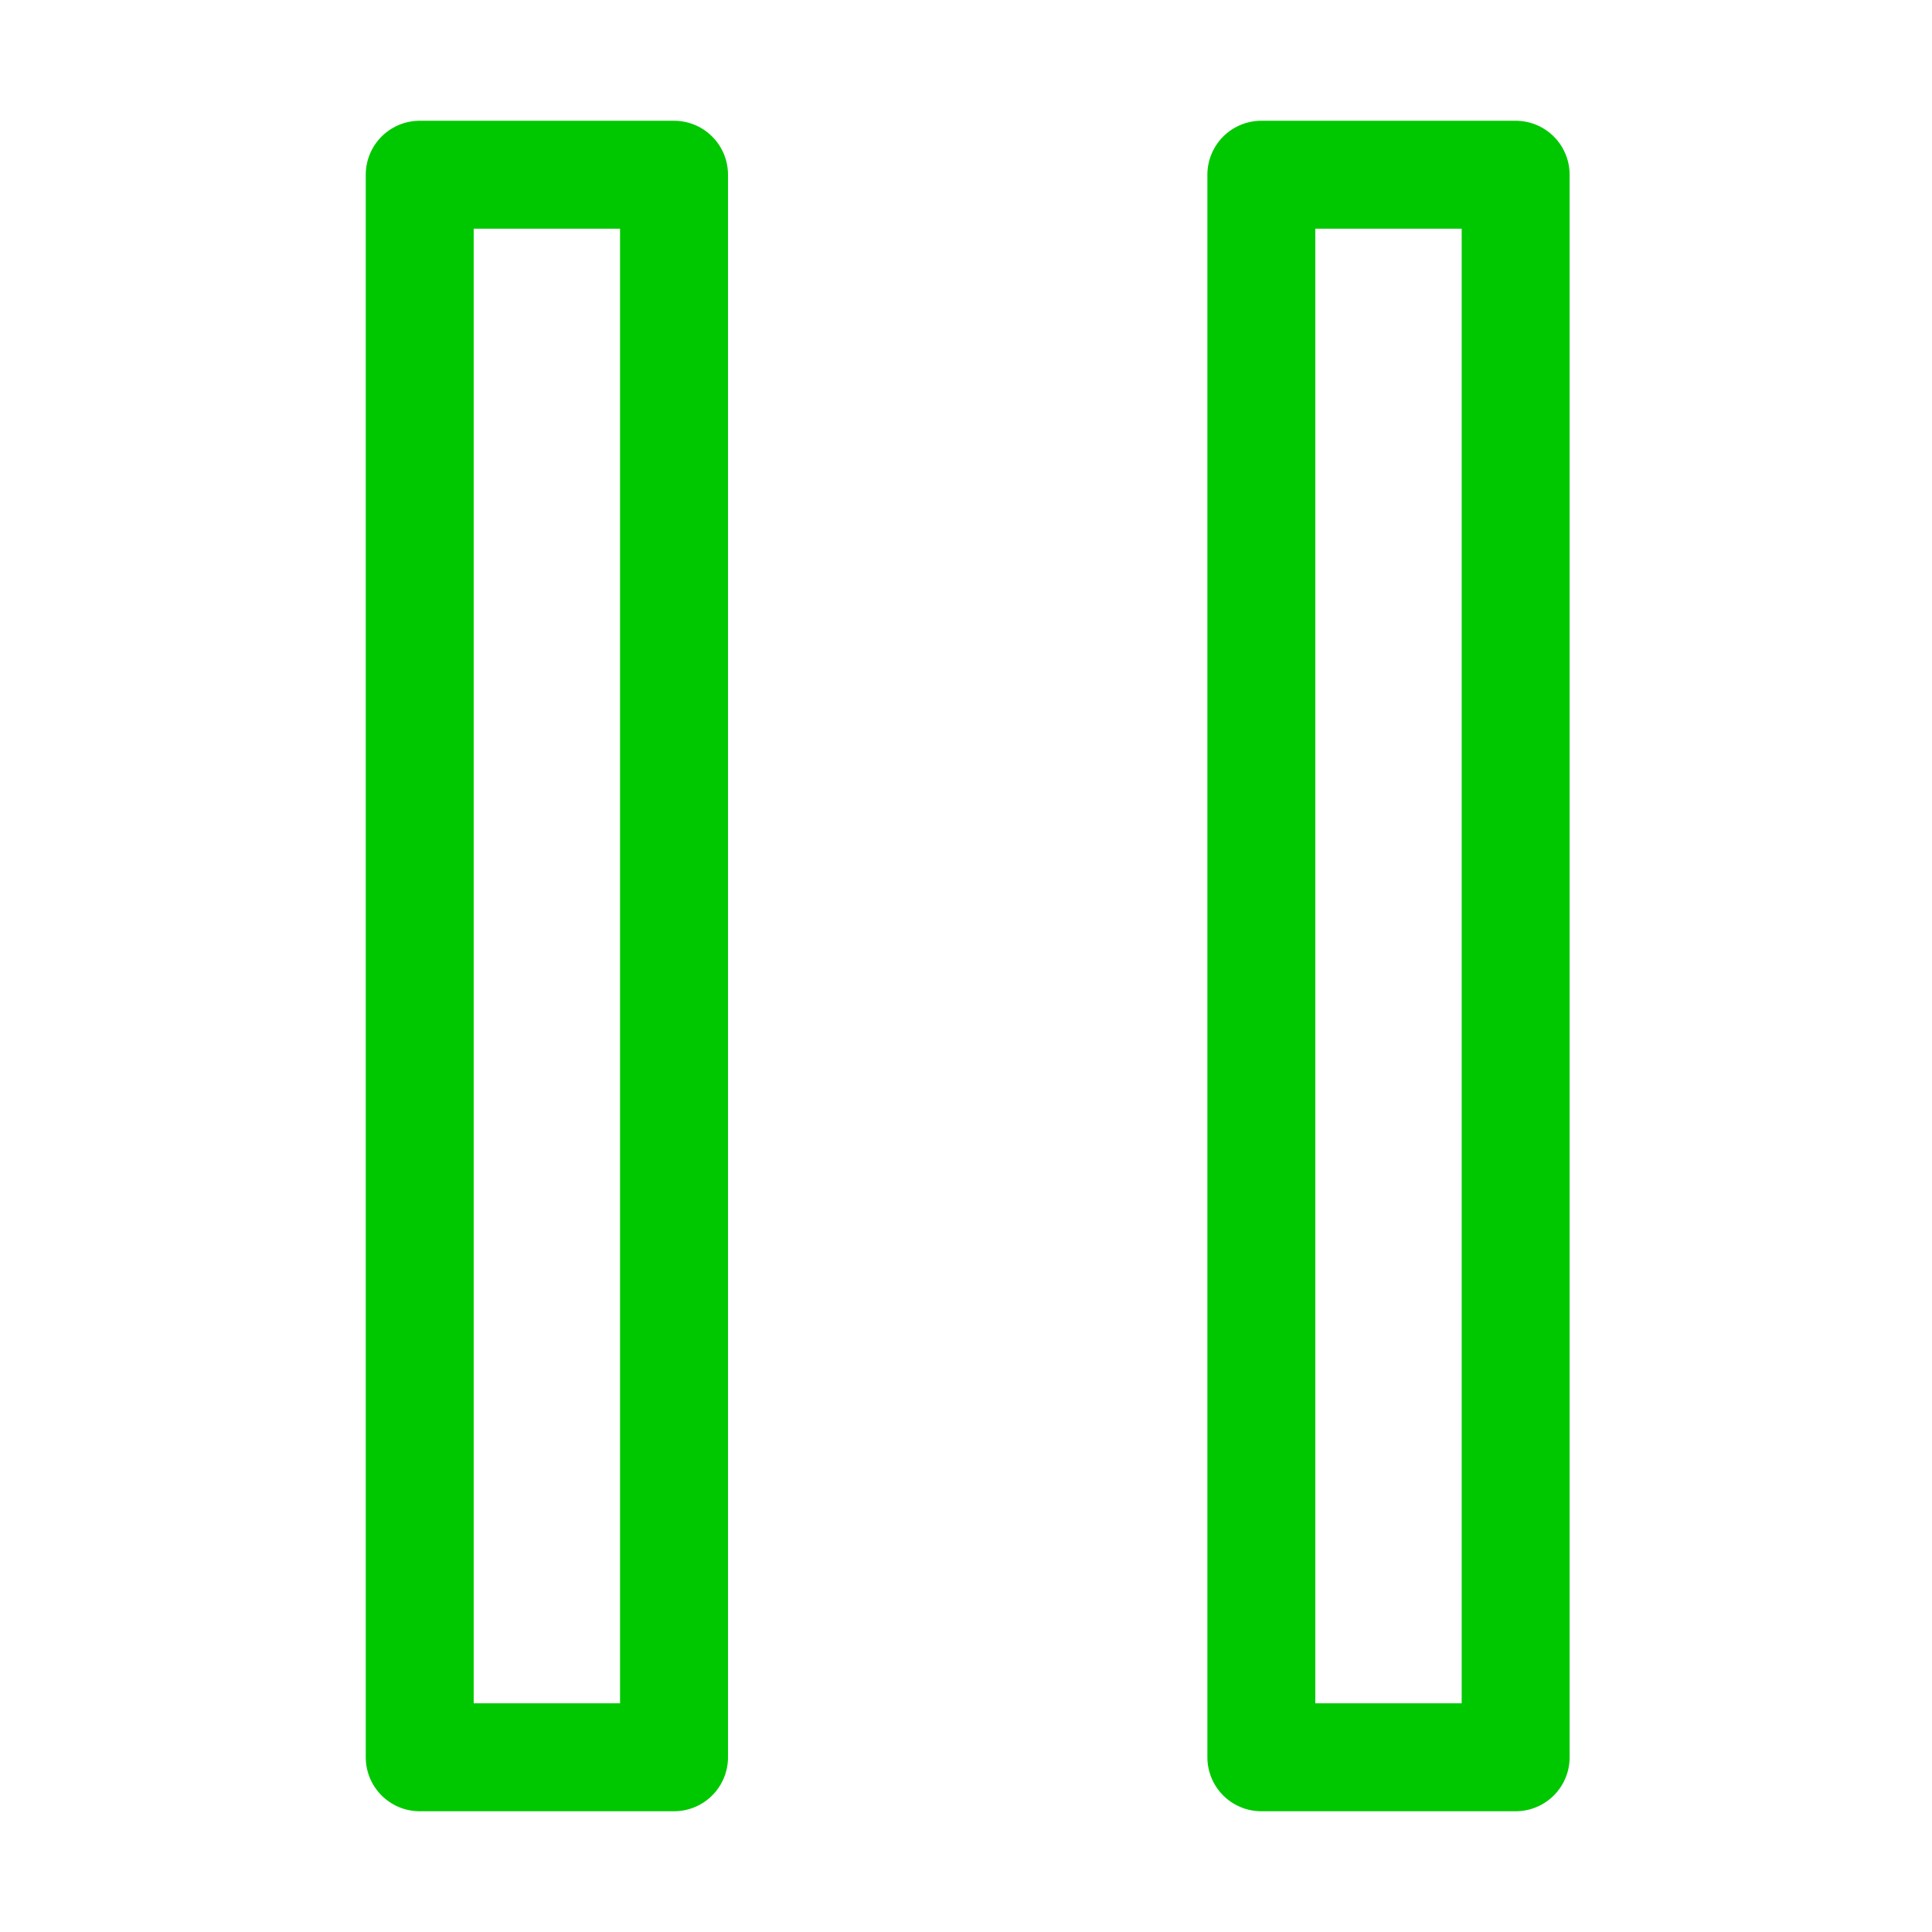 <svg height="32" viewBox="0 0 32 32" width="32" xmlns="http://www.w3.org/2000/svg"><g fill="none" stroke="#00c800" stroke-linecap="round" stroke-linejoin="round" stroke-width="1.788"><path d="m6.952 2.894h4.212v26.212h-4.212z"/><path d="m20.892 2.894h4.212v26.212h-4.212z"/></g></svg>